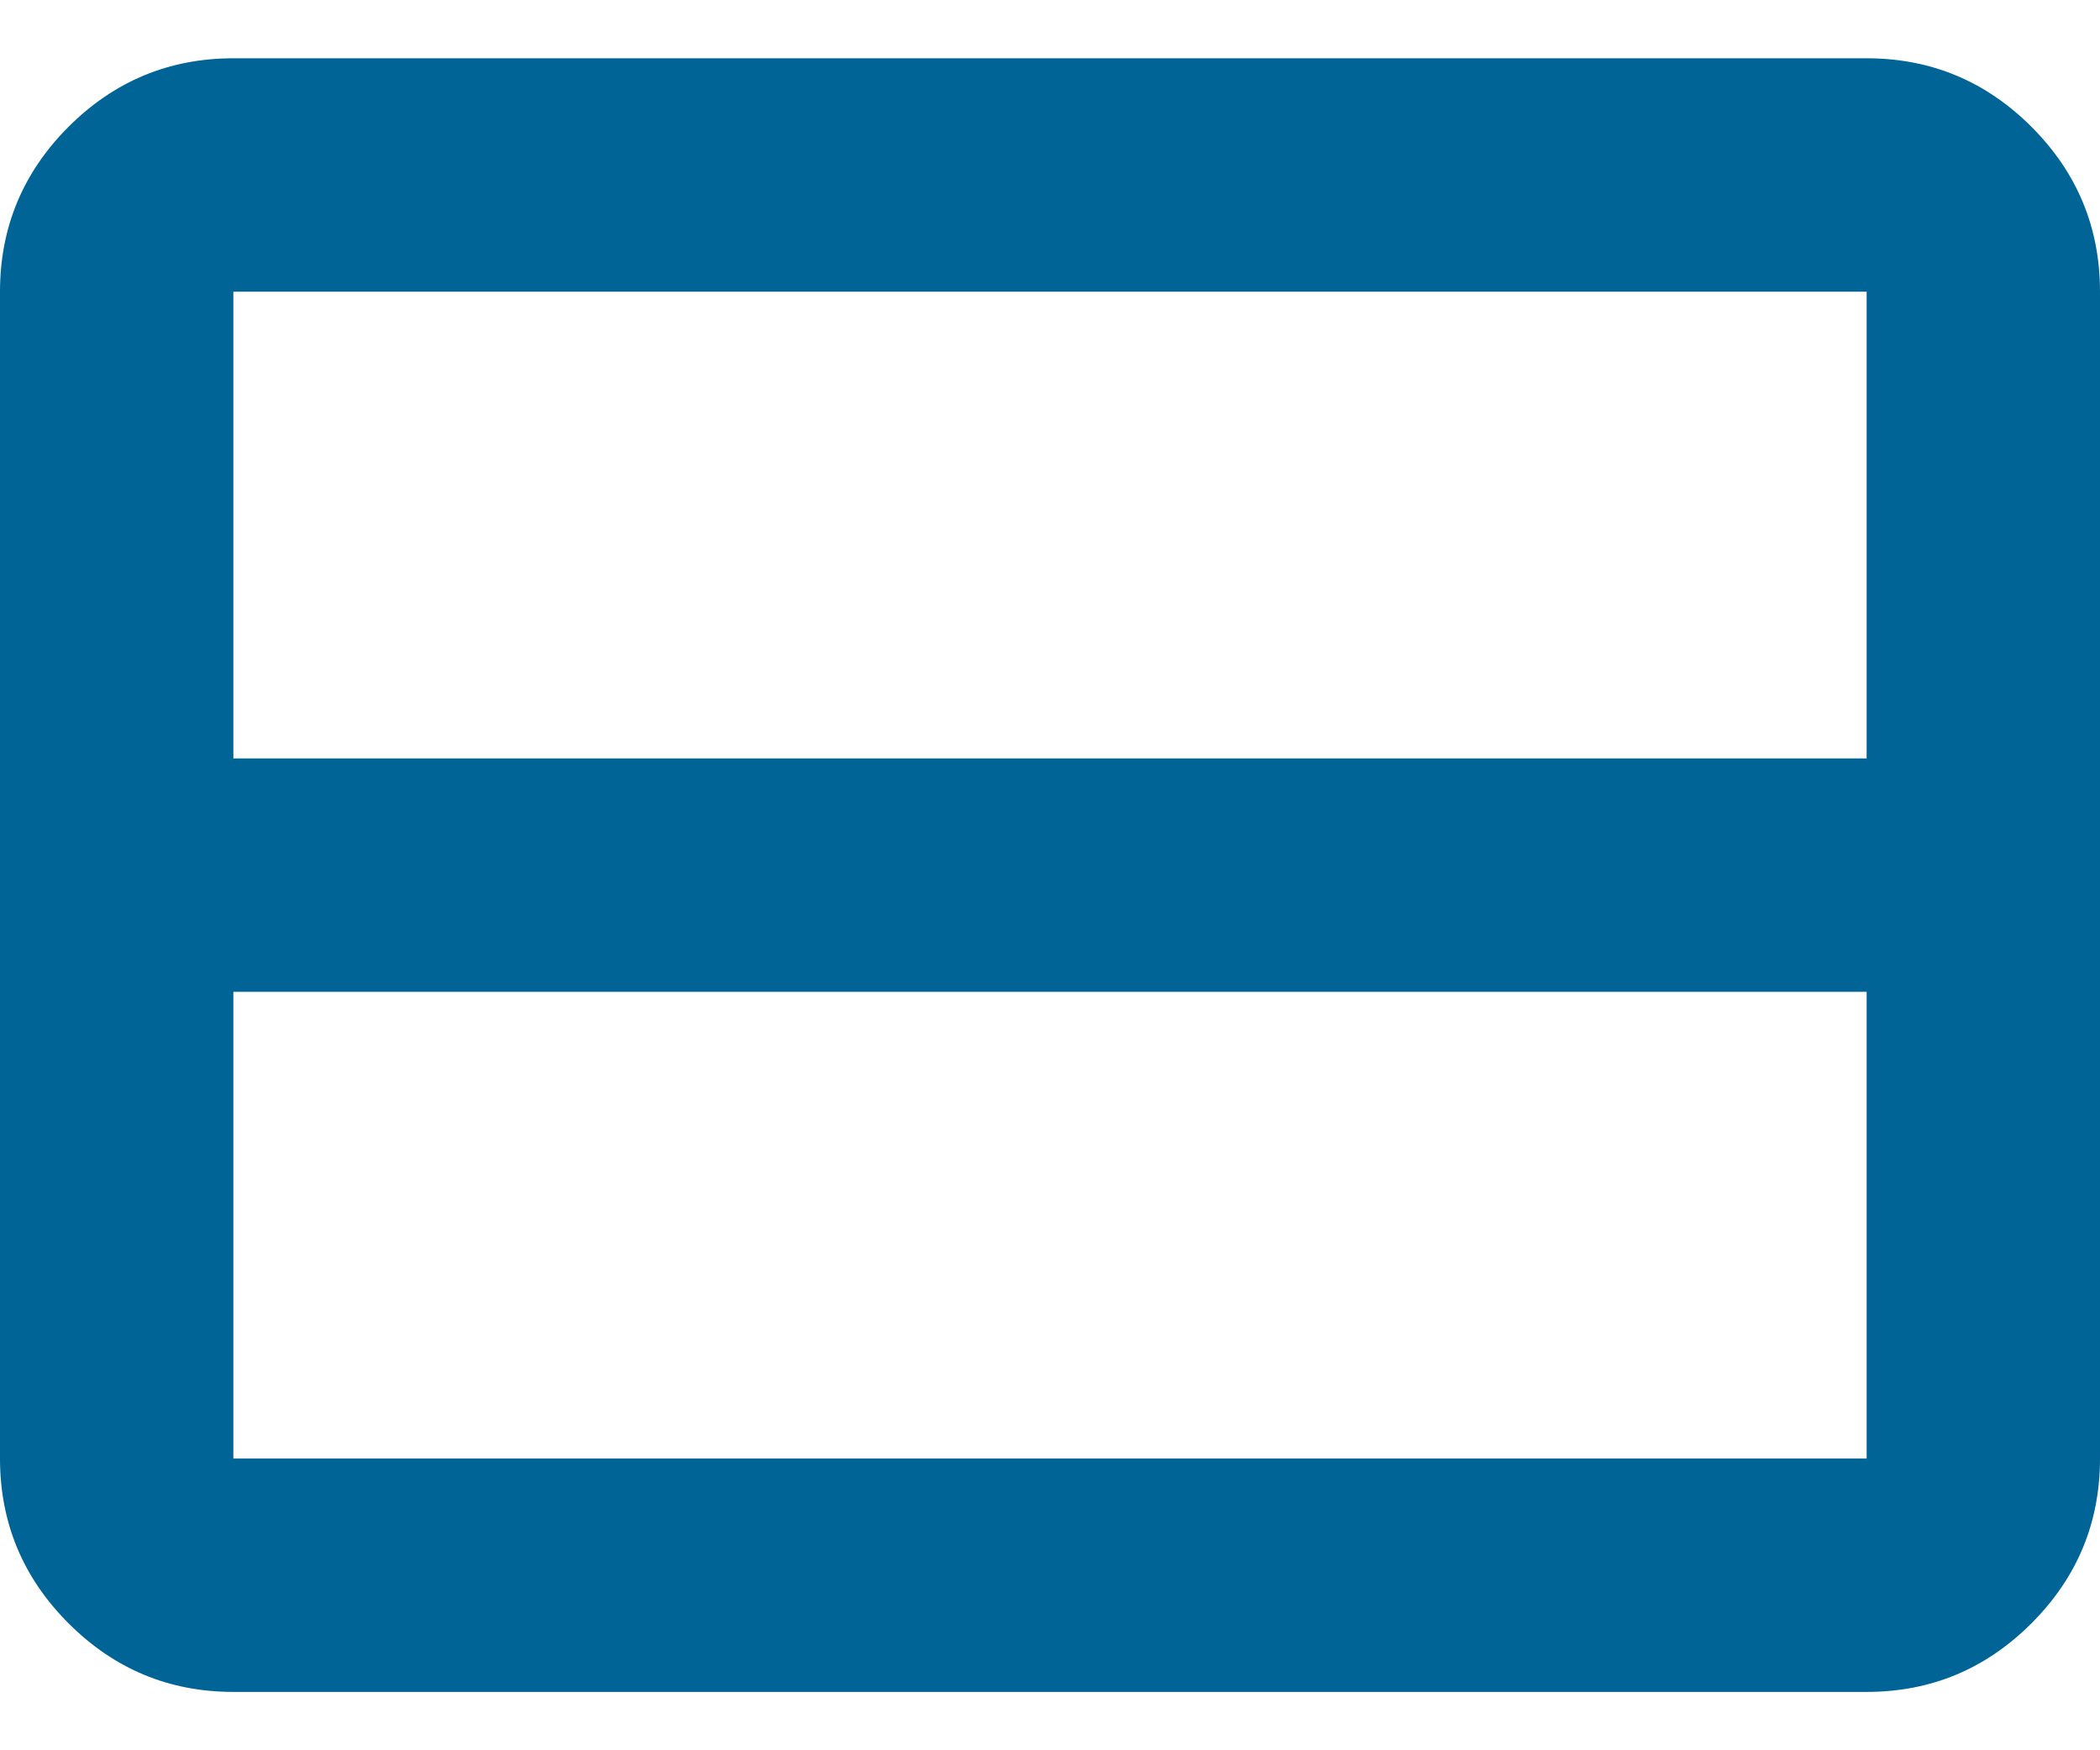 <svg width="24" height="20" viewBox="0 0 24 20" fill="none" xmlns="http://www.w3.org/2000/svg">
<path d="M21.333 16.666V11.333H2.667V16.666H21.333ZM21.333 8.666V3.333H2.667V8.666H21.333ZM2.667 19.333C1.933 19.333 1.306 19.072 0.783 18.549C0.261 18.027 0 17.399 0 16.666V3.333C0 2.599 0.261 1.972 0.783 1.449C1.306 0.927 1.933 0.666 2.667 0.666H21.333C22.067 0.666 22.694 0.927 23.217 1.449C23.739 1.972 24 2.599 24 3.333V16.666C24 17.399 23.739 18.027 23.217 18.549C22.694 19.072 22.067 19.333 21.333 19.333H2.667Z" fill="#006497"/>
</svg>
